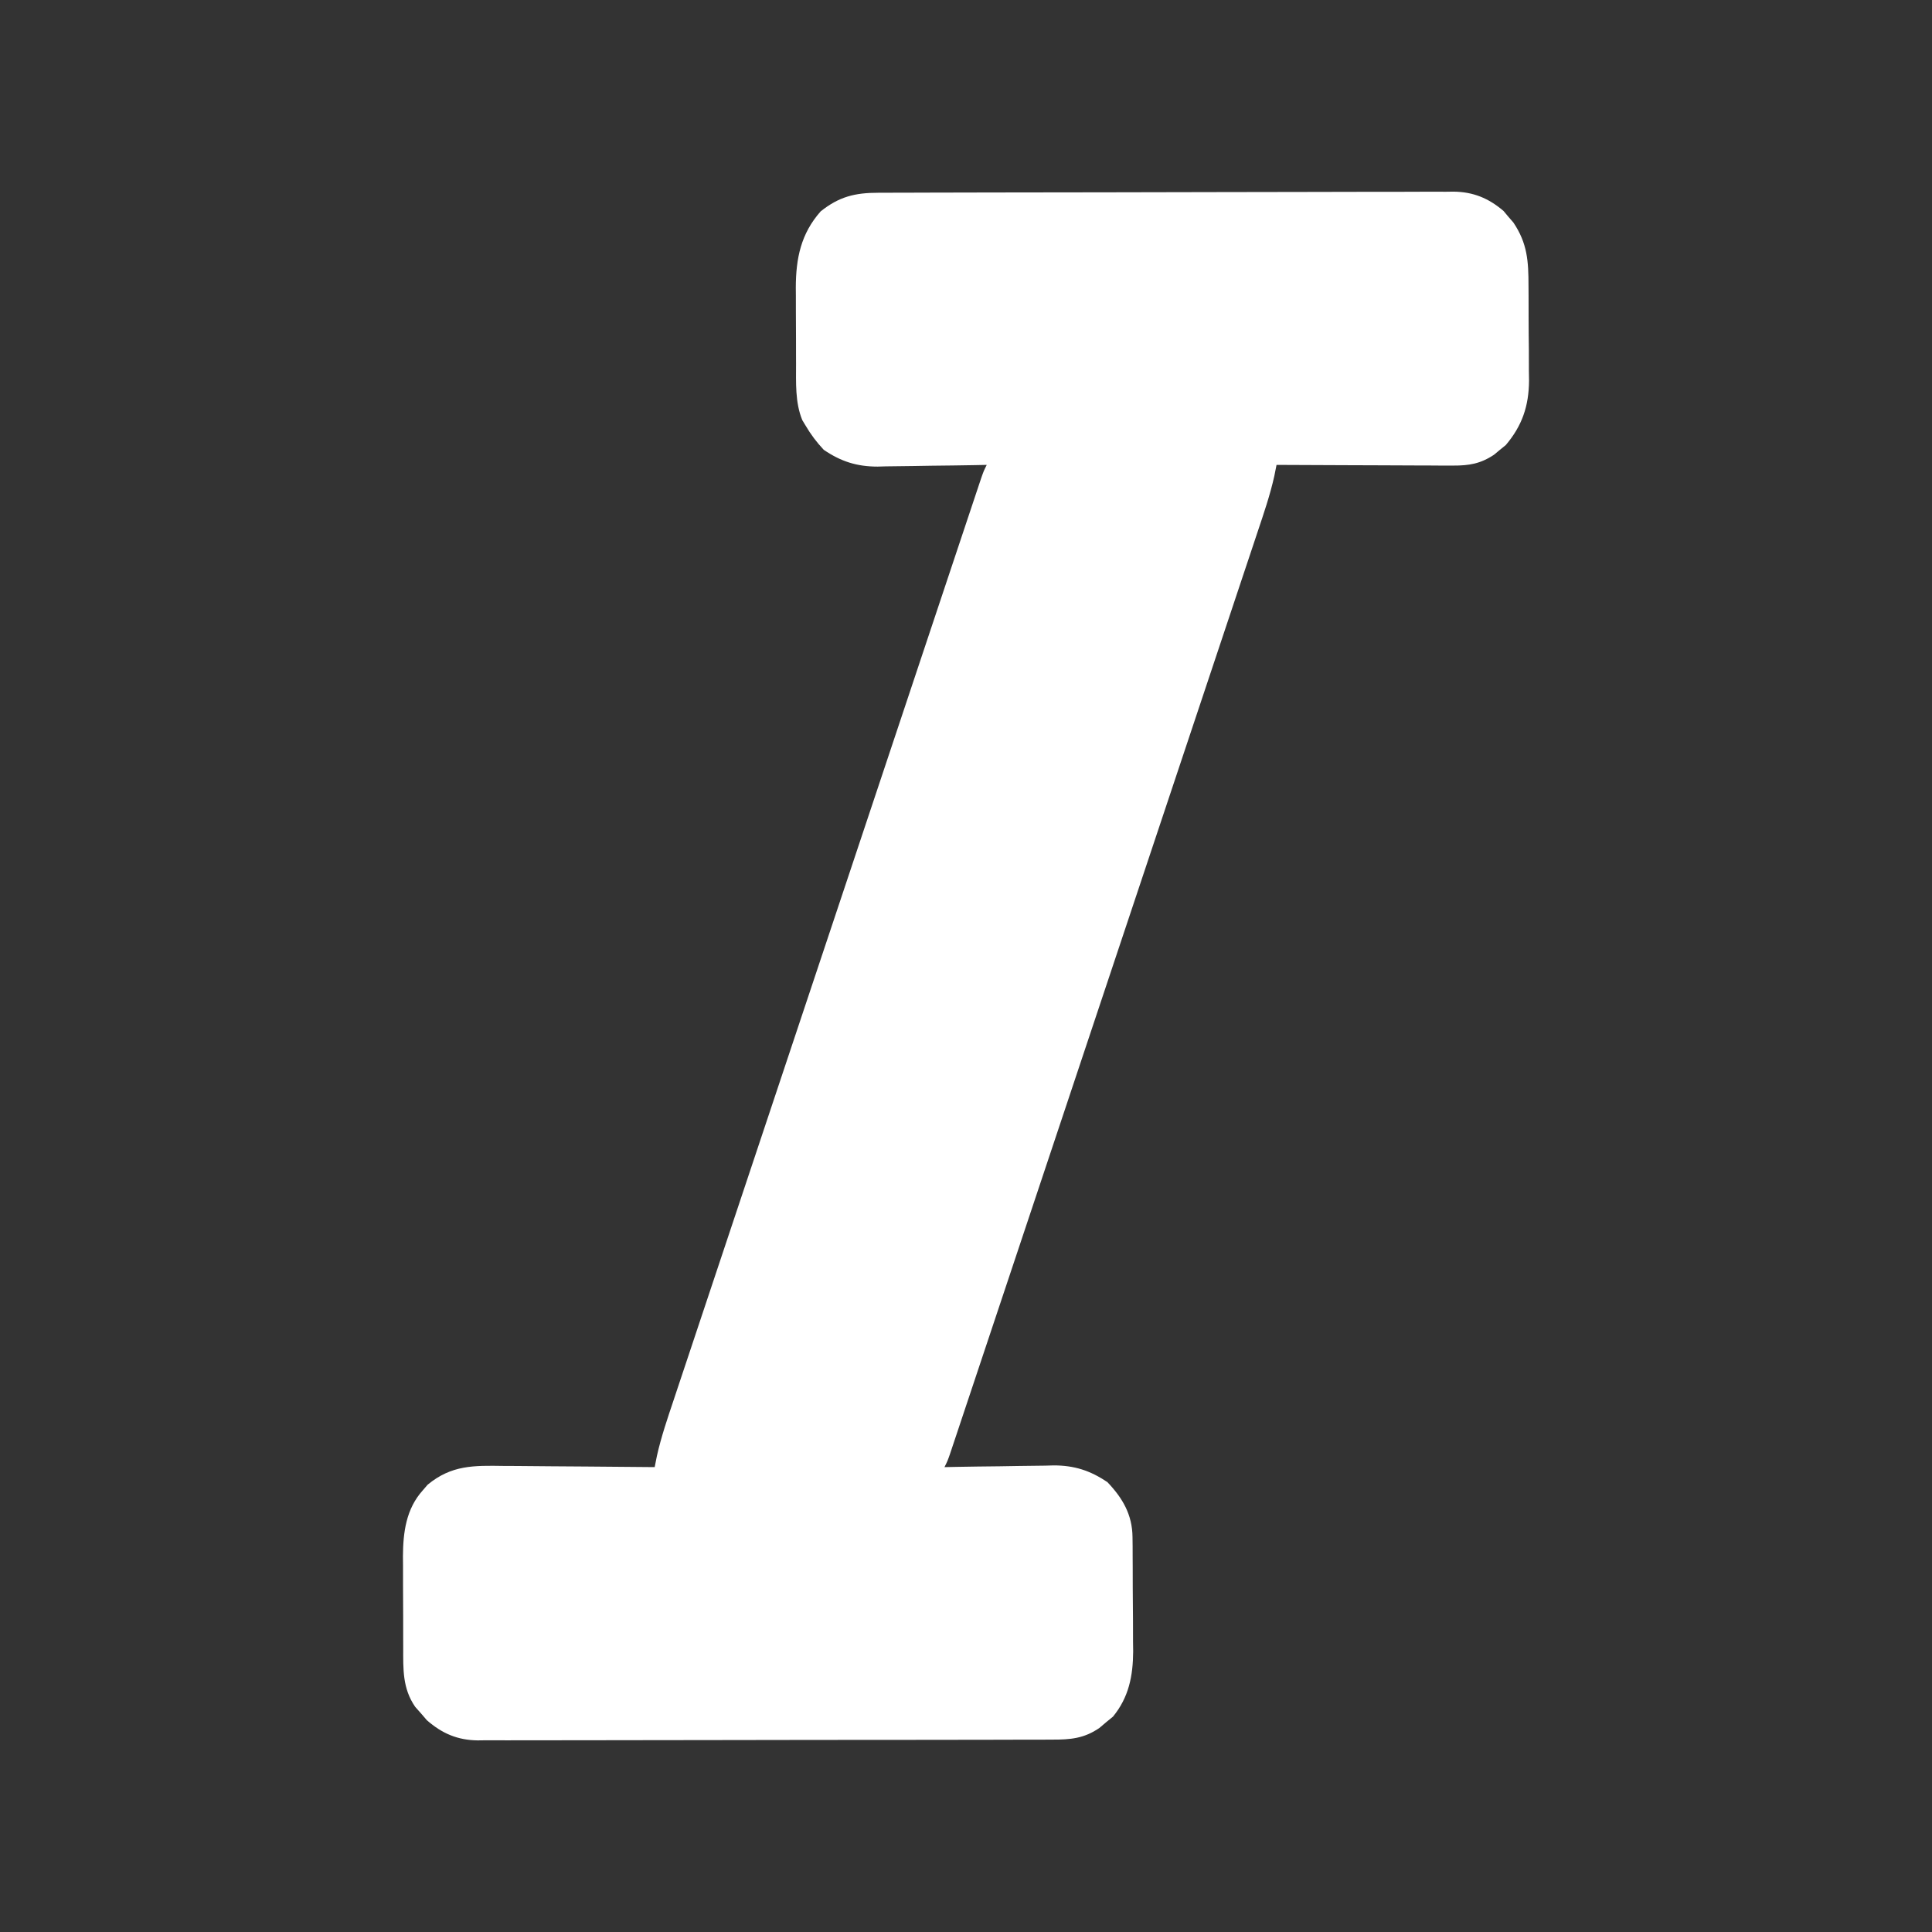 <?xml version="1.0" encoding="UTF-8" standalone="no"?>
<svg
   version="1.1"
   width="16"
   height="16"
   id="svg1"
   sodipodi:docname="italic-white.svg"
   viewBox="0 0 640 640"
   inkscape:version="1.4.2 (f4327f4, 2025-05-13)"
   xmlns:inkscape="http://www.inkscape.org/namespaces/inkscape"
   xmlns:sodipodi="http://sodipodi.sourceforge.net/DTD/sodipodi-0.dtd"
   xmlns="http://www.w3.org/2000/svg"
   xmlns:svg="http://www.w3.org/2000/svg">
  <rect x="0" y="0" width="640" height="640" fill="#333333" stroke="none"/>
  <defs
     id="defs1" />
  <sodipodi:namedview
     id="namedview1"
     pagecolor="#ffffff"
     bordercolor="#111111"
     borderopacity="1"
     inkscape:showpageshadow="0"
     inkscape:pageopacity="0"
     inkscape:pagecheckerboard="1"
     inkscape:deskcolor="#d1d1d1"
     inkscape:zoom="33.67596"
     inkscape:cx="8.566942"
     inkscape:cy="7.3643037"
     inkscape:window-width="1920"
     inkscape:window-height="991"
     inkscape:window-x="-9"
     inkscape:window-y="-9"
     inkscape:window-maximized="1"
     inkscape:current-layer="svg1" />
  <path
     d="m 290.96,63.854 c 0.834,-0.004 1.668,-0.007 2.527,-0.011 2.805,-0.011 5.61,-0.015 8.415,-0.019 2.007,-0.006 4.014,-0.013 6.021,-0.02 5.461,-0.017 10.922,-0.028 16.383,-0.036 3.411,-0.005 6.823,-0.011 10.234,-0.018 10.672,-0.019 21.345,-0.033 32.017,-0.042 12.321,-0.01 24.643,-0.036 36.964,-0.076 9.522,-0.03 19.044,-0.045 28.566,-0.048 5.688,-0.002 11.375,-0.011 17.063,-0.036 5.352,-0.023 10.705,-0.028 16.057,-0.017 1.962,4.96e-4 3.925,-0.006 5.887,-0.02 2.684,-0.018 5.367,-0.011 8.051,0.003 0.772,-0.011 1.545,-0.022 2.34,-0.033 6.519,0.077 11.637,2.163 16.591,6.416 0.53,0.633 1.06,1.266 1.605,1.918 0.543,0.625 1.085,1.25 1.645,1.895 4.658,6.923 5.01,12.825 5.012,21 0.008,1.121 0.015,2.241 0.023,3.396 0.011,2.364 0.014,4.729 0.009,7.093 -9.7e-4,3.595 0.041,7.188 0.085,10.783 0.005,2.305 0.008,4.611 0.008,6.916 0.016,1.064 0.033,2.128 0.05,3.224 -0.076,8.373 -2.256,14.878 -7.706,21.319 -0.639,0.516 -1.279,1.031 -1.938,1.562 -0.639,0.536 -1.279,1.073 -1.938,1.625 -4.477,2.985 -8.256,3.623 -13.597,3.602 -1.301,-1.5e-4 -2.602,-3e-4 -3.942,-4.6e-4 -1.41,-0.01 -2.82,-0.021 -4.23,-0.031 -1.45,-0.004 -2.9,-0.007 -4.351,-0.009 -3.806,-0.008 -7.612,-0.027 -11.417,-0.049 -3.888,-0.021 -7.776,-0.03 -11.664,-0.04 -7.621,-0.021 -15.241,-0.056 -22.861,-0.098 -0.362,1.817 -0.362,1.817 -0.732,3.672 -1.414,6.338 -3.501,12.433 -5.564,18.584 -0.443,1.33 -0.885,2.661 -1.327,3.991 -1.209,3.637 -2.425,7.272 -3.641,10.907 -1.313,3.927 -2.62,7.856 -3.928,11.785 -2.56,7.687 -5.126,15.372 -7.692,23.057 -2.988,8.947 -5.971,17.895 -8.954,26.843 -5.321,15.96 -10.645,31.918 -15.972,47.876 -5.172,15.493 -10.342,30.987 -15.508,46.482 -0.319,0.955 -0.637,1.911 -0.965,2.895 -0.642,1.924 -1.283,3.849 -1.925,5.773 -0.317,0.949 -0.633,1.899 -0.959,2.877 -0.316,0.947 -0.631,1.894 -0.957,2.869 -4.921,14.76 -9.845,29.519 -14.769,44.278 -1.786,5.354 -3.572,10.707 -5.357,16.061 -2.83,8.486 -5.662,16.972 -8.495,25.458 -1.295,3.878 -2.59,7.757 -3.883,11.636 -1.182,3.546 -2.366,7.092 -3.551,10.637 -0.634,1.9 -1.267,3.8 -1.9,5.7 -0.373,1.117 -0.747,2.233 -1.132,3.384 -0.324,0.969 -0.647,1.939 -0.981,2.938 -0.808,2.296 -0.808,2.296 -1.808,4.296 1.921,-0.039 1.921,-0.039 3.88,-0.079 4.79,-0.091 9.579,-0.148 14.369,-0.195 2.066,-0.025 4.132,-0.059 6.197,-0.103 2.984,-0.061 5.967,-0.089 8.952,-0.111 0.911,-0.026 1.822,-0.052 2.76,-0.078 6.841,-0.003 12.159,1.7 17.841,5.566 5.027,5.279 8.226,10.765 8.291,18.182 0.013,1.008 0.025,2.017 0.039,3.056 0.002,1.08 0.005,2.161 0.007,3.274 0.01,1.685 0.01,1.685 0.02,3.404 0.01,2.376 0.015,4.752 0.015,7.129 0.004,3.613 0.041,7.224 0.079,10.836 0.006,2.314 0.01,4.629 0.012,6.943 0.014,1.07 0.029,2.14 0.044,3.243 -0.049,8.095 -1.445,15.211 -6.688,21.589 -0.744,0.608 -1.488,1.217 -2.254,1.844 -0.741,0.629 -1.482,1.258 -2.246,1.906 -5.07,3.489 -9.611,3.885 -15.646,3.861 -0.836,0.005 -1.672,0.009 -2.533,0.014 -2.799,0.013 -5.598,0.011 -8.396,0.009 -2.007,0.006 -4.015,0.013 -6.022,0.02 -5.453,0.018 -10.905,0.022 -16.358,0.024 -4.553,0.002 -9.105,0.009 -13.658,0.016 -10.742,0.016 -21.484,0.021 -32.226,0.02 -11.078,-0.001 -22.157,0.02 -33.235,0.051 -9.514,0.026 -19.027,0.037 -28.541,0.036 -5.681,-5.1e-4 -11.362,0.005 -17.043,0.026 -5.344,0.019 -10.688,0.019 -16.032,0.005 -1.959,-0.002 -3.918,0.003 -5.877,0.015 -2.68,0.015 -5.358,0.006 -8.037,-0.009 -0.771,0.01 -1.542,0.021 -2.336,0.031 -6.686,-0.085 -11.802,-2.28 -16.836,-6.674 -0.632,-0.735 -1.263,-1.47 -1.914,-2.227 -0.647,-0.73 -1.294,-1.459 -1.961,-2.211 -4.223,-6.126 -3.971,-12.459 -3.965,-19.621 -0.004,-1.08 -0.009,-2.16 -0.013,-3.273 -0.006,-2.28 -0.006,-4.561 -0.002,-6.841 0.003,-3.47 -0.02,-6.938 -0.046,-10.408 -0.002,-2.222 -0.003,-4.444 -0.002,-6.666 -0.014,-1.543 -0.014,-1.543 -0.028,-3.116 0.05,-7.944 1.065,-15.686 6.579,-21.802 0.795,-0.922 0.795,-0.922 1.605,-1.863 7.917,-6.544 15.321,-6.366 25.207,-6.215 1.446,0.007 2.892,0.013 4.338,0.017 3.781,0.015 7.562,0.054 11.343,0.099 3.868,0.041 7.736,0.059 11.604,0.079 7.572,0.043 15.143,0.111 22.715,0.195 0.241,-1.212 0.483,-2.423 0.732,-3.672 1.414,-6.338 3.501,-12.433 5.564,-18.584 0.443,-1.33 0.885,-2.661 1.327,-3.991 1.209,-3.637 2.425,-7.272 3.641,-10.907 1.313,-3.927 2.62,-7.856 3.928,-11.785 2.56,-7.687 5.126,-15.372 7.692,-23.057 2.988,-8.947 5.971,-17.895 8.954,-26.843 5.321,-15.96 10.645,-31.918 15.972,-47.876 5.172,-15.493 10.342,-30.987 15.508,-46.482 0.478,-1.433 0.478,-1.433 0.965,-2.895 0.642,-1.924 1.283,-3.849 1.925,-5.773 0.316,-0.949 0.633,-1.899 0.959,-2.877 0.316,-0.947 0.631,-1.894 0.957,-2.869 4.921,-14.76 9.845,-29.519 14.769,-44.278 1.786,-5.354 3.572,-10.707 5.357,-16.061 2.83,-8.486 5.662,-16.972 8.495,-25.458 1.295,-3.878 2.59,-7.757 3.883,-11.636 1.182,-3.546 2.366,-7.092 3.551,-10.637 0.634,-1.9 1.267,-3.8 1.9,-5.7 0.373,-1.117 0.747,-2.233 1.132,-3.384 0.324,-0.969 0.647,-1.939 0.981,-2.938 0.808,-2.296 0.808,-2.296 1.808,-4.296 -1.921,0.039 -1.921,0.039 -3.88,0.079 -4.79,0.091 -9.579,0.148 -14.369,0.195 -2.066,0.025 -4.132,0.059 -6.197,0.103 -2.984,0.061 -5.967,0.089 -8.952,0.111 -0.911,0.026 -1.822,0.052 -2.76,0.078 -6.836,0.003 -12.168,-1.691 -17.841,-5.566 -2.347,-2.501 -4.262,-5.046 -6,-8 -0.361,-0.597 -0.722,-1.194 -1.094,-1.809 -2.423,-5.86 -2.066,-12.504 -2.074,-18.746 -0.003,-0.901 -0.007,-1.802 -0.01,-2.73 -0.005,-1.898 -0.007,-3.795 -0.007,-5.693 -0.002,-2.881 -0.02,-5.762 -0.039,-8.643 -0.003,-1.853 -0.005,-3.706 -0.006,-5.559 -0.007,-0.85 -0.014,-1.701 -0.022,-2.577 0.036,-9.697 1.685,-17.828 8.252,-25.244 6.127,-4.864 11.339,-6.149 19.09,-6.147 z"
     fill="#000000"
     id="path1"
     style="fill:#ffffff;fill-opacity:1" />
</svg>
